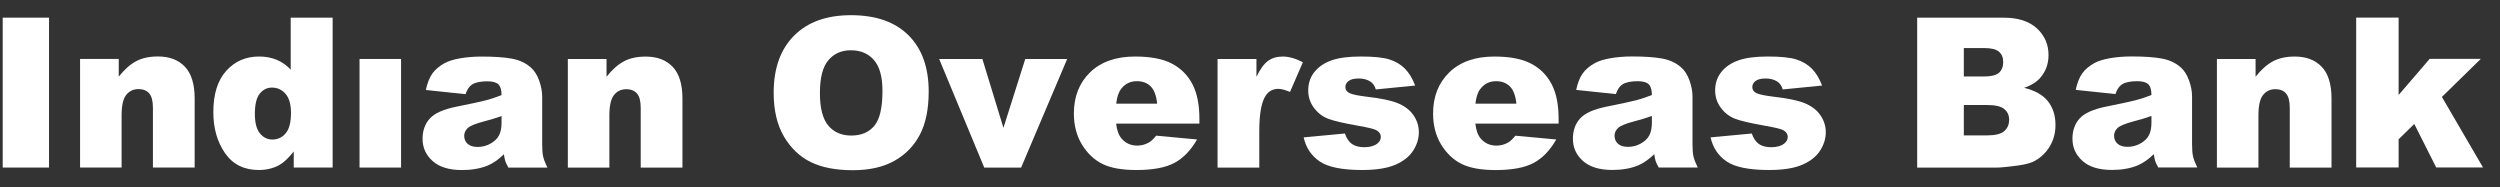 <svg width="147" height="11" viewBox="0 0 147 11" fill="none" xmlns="http://www.w3.org/2000/svg">
<rect x="0" y="0" width="147" height="11" fill="#333333" stroke="none"/>
<path d="M0.159 9.852H2.883V1.038H0.159V9.852Z" fill="white"/>
<path d="M9.286 3.32C8.786 3.32 8.362 3.411 8.014 3.593C7.666 3.776 7.322 4.079 6.982 4.504V3.464H4.708V9.849H7.15V6.783C7.15 6.202 7.242 5.799 7.426 5.574C7.61 5.35 7.85 5.238 8.146 5.238C8.414 5.238 8.622 5.321 8.77 5.487C8.918 5.653 8.992 5.937 8.992 6.338V9.849H11.446V5.791C11.446 4.949 11.255 4.327 10.873 3.924C10.491 3.521 9.962 3.32 9.286 3.32Z" fill="white"/>
<path d="M16.798 7.838C16.59 8.082 16.33 8.205 16.018 8.205C15.726 8.205 15.481 8.083 15.283 7.841C15.085 7.598 14.986 7.217 14.986 6.695C14.986 6.138 15.082 5.742 15.274 5.505C15.466 5.269 15.704 5.15 15.988 5.15C16.312 5.15 16.58 5.274 16.792 5.52C17.004 5.767 17.11 6.14 17.11 6.641C17.11 7.195 17.006 7.594 16.798 7.838ZM17.093 4.092C16.852 3.836 16.577 3.643 16.267 3.515C15.957 3.387 15.612 3.323 15.232 3.323C14.452 3.323 13.809 3.603 13.303 4.164C12.797 4.726 12.544 5.535 12.544 6.593C12.544 7.539 12.773 8.343 13.231 9.004C13.689 9.666 14.352 9.996 15.22 9.996C15.652 9.996 16.044 9.904 16.396 9.72C16.66 9.579 16.952 9.309 17.272 8.908V9.852H19.559V1.038H17.093V4.092Z" fill="white"/>
<path d="M21.141 9.853H23.583V3.468H21.141V9.853Z" fill="white"/>
<path d="M29.491 7.216C29.491 7.52 29.442 7.768 29.344 7.958C29.246 8.148 29.08 8.31 28.846 8.442C28.612 8.574 28.359 8.64 28.087 8.64C27.827 8.64 27.63 8.579 27.496 8.457C27.362 8.335 27.295 8.177 27.295 7.985C27.295 7.817 27.363 7.666 27.499 7.534C27.631 7.406 27.945 7.276 28.441 7.143C28.805 7.051 29.155 6.945 29.491 6.825V7.216ZM31.88 8.496V5.676C31.88 5.376 31.82 5.06 31.7 4.729C31.58 4.399 31.415 4.143 31.207 3.963C30.911 3.702 30.541 3.531 30.097 3.449C29.653 3.367 29.065 3.326 28.333 3.326C27.877 3.326 27.453 3.36 27.061 3.428C26.669 3.496 26.361 3.592 26.137 3.716C25.825 3.889 25.586 4.092 25.42 4.327C25.254 4.561 25.127 4.883 25.039 5.291L27.373 5.538C27.469 5.261 27.595 5.073 27.751 4.973C27.951 4.845 28.251 4.781 28.651 4.781C28.963 4.781 29.181 4.841 29.305 4.961C29.429 5.081 29.491 5.291 29.491 5.592C29.187 5.712 28.899 5.81 28.627 5.884C28.355 5.958 27.761 6.087 26.845 6.271C26.081 6.424 25.557 6.656 25.273 6.969C24.989 7.281 24.847 7.68 24.847 8.165C24.847 8.682 25.044 9.117 25.438 9.47C25.832 9.823 26.409 9.999 27.169 9.999C27.741 9.999 28.243 9.911 28.675 9.735C28.991 9.602 29.309 9.382 29.629 9.073C29.657 9.258 29.685 9.393 29.713 9.479C29.741 9.565 29.801 9.69 29.893 9.855H32.186C32.058 9.59 31.975 9.373 31.937 9.202C31.898 9.032 31.88 8.796 31.88 8.496Z" fill="white"/>
<path d="M37.968 3.327C37.468 3.327 37.044 3.418 36.696 3.6C36.348 3.783 36.003 4.086 35.664 4.511V3.471H33.389V9.856H35.831V6.79C35.831 6.209 35.923 5.806 36.108 5.581C36.291 5.357 36.532 5.245 36.828 5.245C37.096 5.245 37.304 5.328 37.452 5.494C37.6 5.66 37.674 5.944 37.674 6.345V9.856H40.128V5.798C40.128 4.956 39.937 4.334 39.555 3.931C39.173 3.528 38.644 3.327 37.968 3.327Z" fill="white"/>
<path d="M51.409 7.399C51.089 7.78 50.637 7.97 50.053 7.97C49.485 7.97 49.036 7.776 48.706 7.387C48.376 6.998 48.211 6.359 48.211 5.469C48.211 4.571 48.377 3.928 48.709 3.539C49.041 3.15 49.48 2.956 50.029 2.956C50.601 2.956 51.054 3.147 51.388 3.53C51.722 3.913 51.889 4.519 51.889 5.349C51.889 6.334 51.729 7.018 51.409 7.399ZM50.035 0.893C48.606 0.893 47.492 1.294 46.692 2.096C45.892 2.898 45.492 4.018 45.492 5.457C45.492 6.487 45.694 7.345 46.098 8.03C46.502 8.715 47.029 9.216 47.679 9.533C48.33 9.85 49.151 10.008 50.143 10.008C51.119 10.008 51.934 9.825 52.588 9.458C53.242 9.091 53.742 8.578 54.088 7.919C54.434 7.26 54.607 6.415 54.607 5.385C54.607 3.966 54.211 2.863 53.419 2.075C52.627 1.287 51.499 0.893 50.035 0.893Z" fill="white"/>
<path d="M59.002 7.517L57.765 3.471H55.224L57.874 9.856H60.041L62.749 3.471H60.285L59.002 7.517Z" fill="white"/>
<path d="M65.635 6.095C65.675 5.715 65.769 5.428 65.917 5.236C66.149 4.927 66.459 4.773 66.847 4.773C67.183 4.773 67.454 4.875 67.66 5.079C67.866 5.284 67.993 5.623 68.041 6.095H65.635ZM68.905 3.739C68.377 3.462 67.657 3.324 66.745 3.324C65.621 3.324 64.74 3.632 64.101 4.25C63.464 4.867 63.144 5.675 63.144 6.673C63.144 7.374 63.303 7.984 63.621 8.503C63.939 9.023 64.341 9.401 64.825 9.64C65.308 9.878 65.973 9.997 66.817 9.997C67.789 9.997 68.535 9.858 69.055 9.579C69.575 9.301 70.019 8.841 70.387 8.2L67.981 7.977C67.829 8.17 67.687 8.304 67.555 8.38C67.339 8.5 67.111 8.561 66.871 8.561C66.491 8.561 66.183 8.422 65.947 8.146C65.779 7.953 65.673 7.661 65.629 7.268H70.525V6.991C70.525 6.15 70.387 5.466 70.111 4.941C69.835 4.416 69.433 4.015 68.905 3.739Z" fill="white"/>
<path d="M75.427 3.325C75.082 3.325 74.793 3.41 74.559 3.581C74.326 3.751 74.099 4.063 73.879 4.515V3.469H71.592V9.854H74.046V7.714C74.046 6.692 74.172 5.994 74.425 5.622C74.6 5.357 74.849 5.225 75.169 5.225C75.337 5.225 75.565 5.285 75.853 5.405L76.609 3.662C76.181 3.437 75.787 3.325 75.427 3.325Z" fill="white"/>
<path d="M82.205 6.074C81.809 5.91 81.205 5.782 80.393 5.69C79.857 5.626 79.508 5.554 79.349 5.474C79.189 5.394 79.108 5.275 79.108 5.12C79.108 4.979 79.171 4.86 79.298 4.762C79.423 4.664 79.625 4.615 79.901 4.615C80.173 4.615 80.405 4.679 80.597 4.808C80.737 4.904 80.837 5.054 80.897 5.259L83.213 5.03C83.053 4.613 82.852 4.283 82.61 4.038C82.368 3.793 82.066 3.613 81.704 3.497C81.342 3.381 80.781 3.323 80.021 3.323C79.3 3.323 78.726 3.398 78.298 3.548C77.87 3.698 77.534 3.925 77.29 4.23C77.046 4.534 76.924 4.896 76.924 5.317C76.924 5.701 77.037 6.043 77.263 6.344C77.489 6.644 77.767 6.857 78.098 6.983C78.427 7.11 79.016 7.247 79.865 7.395C80.433 7.495 80.783 7.579 80.915 7.647C81.099 7.743 81.191 7.879 81.191 8.055C81.191 8.211 81.121 8.341 80.981 8.445C80.801 8.585 80.547 8.656 80.219 8.656C79.919 8.656 79.679 8.593 79.499 8.469C79.319 8.345 79.178 8.138 79.079 7.85L76.654 8.078C76.794 8.691 77.111 9.165 77.605 9.497C78.099 9.83 78.928 9.996 80.093 9.996C80.917 9.996 81.568 9.893 82.046 9.687C82.524 9.481 82.874 9.203 83.096 8.855C83.318 8.507 83.429 8.148 83.429 7.78C83.429 7.416 83.324 7.081 83.114 6.777C82.904 6.473 82.601 6.238 82.205 6.074Z" fill="white"/>
<path d="M86.756 6.097C86.796 5.716 86.89 5.43 87.038 5.237C87.27 4.929 87.581 4.774 87.969 4.774C88.305 4.774 88.576 4.877 88.782 5.081C88.988 5.285 89.115 5.624 89.163 6.097H86.756ZM90.027 3.74C89.499 3.464 88.779 3.325 87.866 3.325C86.742 3.325 85.861 3.634 85.223 4.251C84.585 4.869 84.266 5.676 84.266 6.674C84.266 7.376 84.425 7.986 84.743 8.505C85.061 9.024 85.462 9.403 85.946 9.641C86.43 9.88 87.094 9.999 87.939 9.999C88.911 9.999 89.657 9.86 90.177 9.581C90.697 9.303 91.141 8.843 91.509 8.201L89.103 7.979C88.951 8.171 88.809 8.306 88.677 8.382C88.46 8.502 88.233 8.562 87.993 8.562C87.612 8.562 87.305 8.424 87.068 8.147C86.9 7.955 86.794 7.662 86.75 7.269H91.647V6.993C91.647 6.151 91.509 5.468 91.233 4.943C90.957 4.418 90.555 4.017 90.027 3.74Z" fill="white"/>
<path d="M97.131 7.21C97.131 7.515 97.082 7.762 96.984 7.952C96.886 8.143 96.72 8.304 96.486 8.436C96.252 8.569 95.999 8.635 95.727 8.635C95.467 8.635 95.27 8.574 95.136 8.451C95.002 8.329 94.935 8.172 94.935 7.98C94.935 7.811 95.003 7.661 95.139 7.529C95.271 7.4 95.585 7.27 96.081 7.138C96.445 7.046 96.795 6.94 97.131 6.819V7.21ZM99.519 8.491V5.671C99.519 5.37 99.459 5.055 99.339 4.724C99.219 4.393 99.055 4.138 98.847 3.957C98.551 3.697 98.181 3.525 97.737 3.443C97.293 3.361 96.705 3.32 95.973 3.32C95.517 3.32 95.093 3.354 94.701 3.422C94.309 3.49 94.001 3.587 93.777 3.711C93.465 3.883 93.225 4.087 93.06 4.321C92.893 4.556 92.766 4.877 92.679 5.286L95.013 5.533C95.109 5.256 95.235 5.068 95.391 4.967C95.591 4.839 95.891 4.775 96.291 4.775C96.603 4.775 96.821 4.835 96.945 4.955C97.069 5.076 97.131 5.286 97.131 5.587C96.827 5.707 96.539 5.804 96.267 5.878C95.995 5.952 95.401 6.082 94.485 6.266C93.721 6.419 93.197 6.651 92.912 6.963C92.628 7.276 92.487 7.675 92.487 8.16C92.487 8.677 92.683 9.112 93.078 9.465C93.472 9.817 94.049 9.993 94.809 9.993C95.381 9.993 95.883 9.905 96.315 9.729C96.631 9.597 96.949 9.376 97.269 9.068C97.297 9.252 97.325 9.387 97.353 9.474C97.381 9.56 97.441 9.685 97.533 9.849H99.826C99.697 9.585 99.614 9.367 99.576 9.197C99.538 9.027 99.519 8.791 99.519 8.491Z" fill="white"/>
<path d="M106.132 6.074C105.736 5.91 105.132 5.782 104.319 5.69C103.783 5.626 103.435 5.554 103.275 5.474C103.115 5.394 103.035 5.275 103.035 5.12C103.035 4.979 103.098 4.86 103.224 4.762C103.35 4.664 103.551 4.615 103.827 4.615C104.099 4.615 104.331 4.679 104.524 4.808C104.664 4.904 104.764 5.054 104.824 5.259L107.14 5.03C106.98 4.613 106.779 4.283 106.537 4.038C106.295 3.793 105.992 3.613 105.63 3.497C105.269 3.381 104.707 3.323 103.947 3.323C103.227 3.323 102.653 3.398 102.225 3.548C101.797 3.698 101.461 3.925 101.217 4.23C100.973 4.534 100.851 4.896 100.851 5.317C100.851 5.701 100.964 6.043 101.19 6.344C101.416 6.644 101.694 6.857 102.024 6.983C102.354 7.11 102.943 7.247 103.791 7.395C104.359 7.495 104.709 7.579 104.842 7.647C105.025 7.743 105.118 7.879 105.118 8.055C105.118 8.211 105.047 8.341 104.908 8.445C104.728 8.585 104.474 8.656 104.146 8.656C103.846 8.656 103.605 8.593 103.425 8.469C103.245 8.345 103.105 8.138 103.005 7.85L100.581 8.078C100.721 8.691 101.038 9.165 101.532 9.497C102.026 9.83 102.855 9.996 104.019 9.996C104.843 9.996 105.495 9.893 105.973 9.687C106.451 9.481 106.801 9.203 107.023 8.855C107.245 8.507 107.356 8.148 107.356 7.78C107.356 7.416 107.251 7.081 107.041 6.777C106.831 6.473 106.528 6.238 106.132 6.074Z" fill="white"/>
<path d="M117.849 7.711C117.657 7.877 117.327 7.96 116.859 7.96H115.473V6.175H116.853C117.329 6.175 117.662 6.254 117.852 6.412C118.042 6.571 118.137 6.78 118.137 7.04C118.137 7.321 118.041 7.544 117.849 7.711ZM115.473 2.826H116.673C117.085 2.826 117.374 2.898 117.54 3.042C117.706 3.187 117.789 3.387 117.789 3.643C117.789 3.92 117.706 4.131 117.54 4.278C117.374 4.424 117.079 4.497 116.655 4.497H115.473V2.826ZM119.019 5.165C119.435 5.02 119.751 4.824 119.967 4.575C120.292 4.203 120.453 3.756 120.453 3.235C120.453 2.613 120.226 2.092 119.772 1.671C119.318 1.251 118.667 1.04 117.819 1.04H112.73V9.854H117.423C117.623 9.854 118.029 9.814 118.641 9.734C119.101 9.674 119.445 9.578 119.673 9.445C120.041 9.233 120.331 8.944 120.543 8.58C120.755 8.215 120.862 7.804 120.862 7.347C120.862 6.786 120.712 6.32 120.414 5.949C120.116 5.578 119.651 5.317 119.019 5.165Z" fill="white"/>
<path d="M126.505 7.208C126.505 7.513 126.456 7.761 126.358 7.951C126.26 8.141 126.094 8.303 125.86 8.435C125.626 8.567 125.372 8.633 125.101 8.633C124.84 8.633 124.643 8.572 124.51 8.45C124.375 8.328 124.308 8.17 124.308 7.978C124.308 7.81 124.376 7.659 124.512 7.527C124.644 7.399 124.959 7.269 125.455 7.136C125.819 7.044 126.169 6.938 126.505 6.818V7.208ZM128.893 8.489V5.669C128.893 5.369 128.833 5.053 128.713 4.722C128.593 4.392 128.429 4.136 128.221 3.956C127.925 3.695 127.555 3.524 127.111 3.442C126.667 3.36 126.079 3.319 125.347 3.319C124.89 3.319 124.466 3.353 124.074 3.421C123.682 3.489 123.374 3.585 123.15 3.709C122.838 3.882 122.599 4.085 122.433 4.32C122.267 4.554 122.14 4.876 122.052 5.284L124.387 5.531C124.482 5.254 124.608 5.066 124.765 4.966C124.964 4.838 125.264 4.774 125.664 4.774C125.977 4.774 126.195 4.834 126.319 4.954C126.443 5.074 126.505 5.284 126.505 5.585C126.201 5.705 125.913 5.803 125.641 5.877C125.369 5.951 124.774 6.08 123.858 6.264C123.094 6.417 122.57 6.649 122.286 6.962C122.002 7.274 121.86 7.673 121.86 8.158C121.86 8.675 122.057 9.11 122.451 9.463C122.845 9.816 123.422 9.992 124.182 9.992C124.754 9.992 125.257 9.904 125.689 9.728C126.004 9.595 126.323 9.375 126.643 9.066C126.671 9.251 126.699 9.386 126.727 9.472C126.754 9.558 126.815 9.683 126.907 9.848H129.199C129.071 9.583 128.988 9.366 128.95 9.195C128.912 9.025 128.893 8.789 128.893 8.489Z" fill="white"/>
<path d="M134.932 3.325C134.432 3.325 134.008 3.416 133.66 3.599C133.312 3.781 132.968 4.085 132.628 4.51V3.47H130.354V9.854H132.796V6.788C132.796 6.207 132.888 5.804 133.072 5.58C133.256 5.355 133.496 5.243 133.792 5.243C134.06 5.243 134.268 5.326 134.416 5.493C134.564 5.659 134.638 5.943 134.638 6.343V9.854H137.093V5.796C137.093 4.954 136.902 4.332 136.519 3.93C136.137 3.527 135.608 3.325 134.932 3.325Z" fill="white"/>
<path d="M143.584 5.7L145.87 3.463H142.863L141.039 5.584V1.034H138.543V9.848H141.039V8.189L141.959 7.289L143.25 9.848H146.002L143.584 5.7Z" fill="white"/>
</svg>
